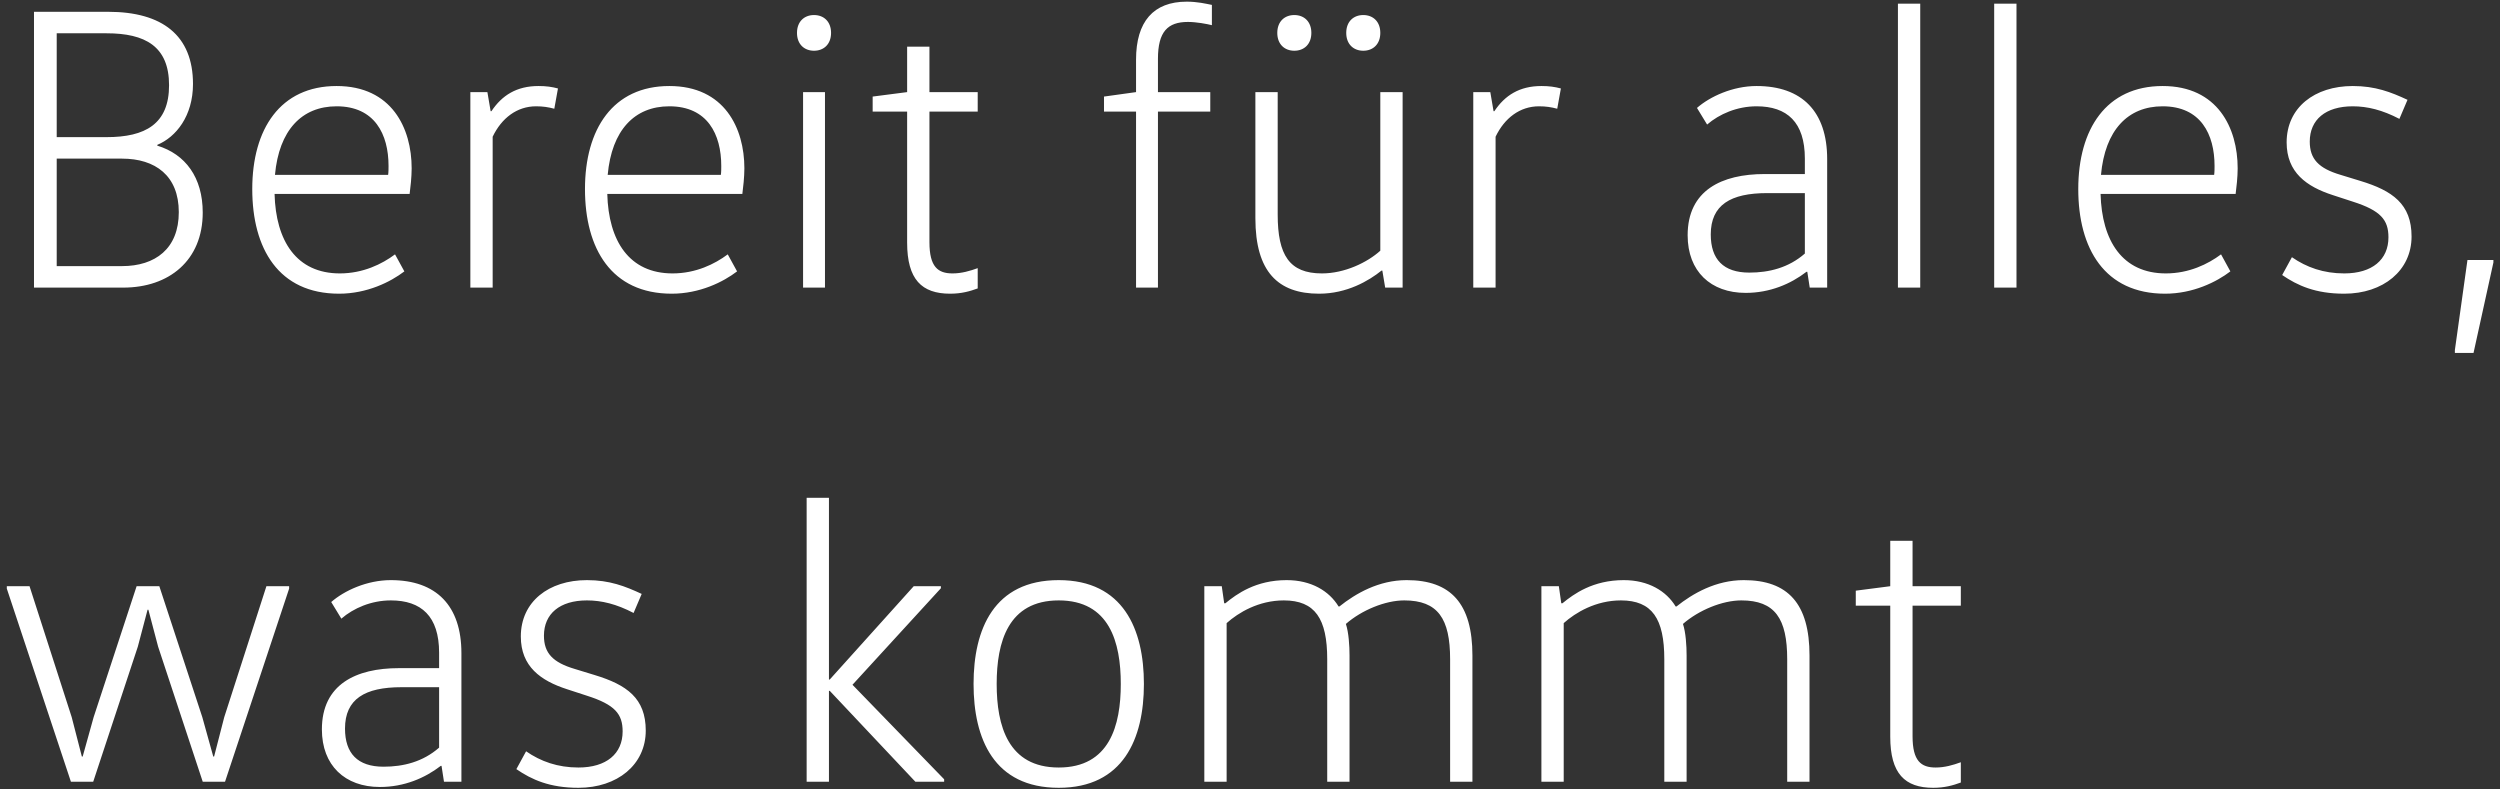 <svg viewBox="0 0 339 107" fill="none" xmlns="http://www.w3.org/2000/svg">
<rect x="0" y="0" width="339" height="107" fill="#333333" stroke="none"/>
<path d="M7.69 36.085V21.51H16.545C21.055 21.51 24.245 23.82 24.245 28.77C24.245 33.72 21.055 36.085 16.545 36.085H7.69ZM4.61 1.6V39H16.71C22.925 39 27.49 35.315 27.49 28.825C27.49 24.04 25.125 20.905 21.33 19.75V19.64C23.86 18.595 26.17 15.735 26.17 11.39C26.17 4.79 21.99 1.6 14.675 1.6H4.61ZM7.69 18.595V4.515H14.455C19.68 4.515 22.925 6.275 22.925 11.555C22.925 16.835 19.68 18.595 14.455 18.595H7.69ZM55.546 26.295C55.656 25.47 55.821 23.985 55.821 22.83C55.821 17.385 53.126 11.665 45.646 11.665C38.001 11.665 34.206 17.495 34.206 25.635C34.206 33.72 37.781 39.825 45.976 39.825C49.771 39.825 52.961 38.23 54.831 36.8L53.566 34.49C51.806 35.81 49.221 37.075 46.086 37.075C40.201 37.075 37.396 32.675 37.231 26.295H55.546ZM45.646 14.415C50.816 14.415 52.686 18.21 52.686 22.5C52.686 22.775 52.686 23.38 52.631 23.71H37.286C37.836 17.66 40.916 14.415 45.646 14.415ZM63.78 12.49V39H66.805V18.54C68.015 16.01 70.105 14.415 72.69 14.415C73.625 14.415 74.34 14.525 75.165 14.745L75.66 11.995C74.835 11.775 74.065 11.665 73.02 11.665C70.05 11.665 68.07 12.93 66.64 15.075H66.53L66.09 12.49H63.78ZM100.663 26.295C100.773 25.47 100.938 23.985 100.938 22.83C100.938 17.385 98.243 11.665 90.763 11.665C83.118 11.665 79.323 17.495 79.323 25.635C79.323 33.72 82.898 39.825 91.093 39.825C94.888 39.825 98.078 38.23 99.948 36.8L98.683 34.49C96.923 35.81 94.338 37.075 91.203 37.075C85.318 37.075 82.513 32.675 82.348 26.295H100.663ZM90.763 14.415C95.933 14.415 97.803 18.21 97.803 22.5C97.803 22.775 97.803 23.38 97.748 23.71H82.403C82.953 17.66 86.033 14.415 90.763 14.415ZM111.867 39V12.49H108.897V39H111.867ZM108.072 4.46C108.072 6 109.062 6.88 110.382 6.88C111.702 6.88 112.692 6 112.692 4.46C112.692 2.92 111.702 2.04 110.382 2.04C109.062 2.04 108.072 2.92 108.072 4.46ZM123.007 6.33V12.49L118.332 13.095V15.13H123.007V32.895C123.007 37.9 124.987 39.825 128.837 39.825C130.377 39.825 131.532 39.495 132.577 39.11V36.36C131.532 36.745 130.377 37.075 129.167 37.075C127.187 37.075 126.032 36.195 126.032 32.84V15.13H132.577V12.49H126.032V6.33H123.007ZM157.018 39V15.13H164.113V12.49H157.018V7.98C157.018 4.295 158.338 2.975 161.088 2.975C162.243 2.975 163.673 3.25 164.333 3.415V0.665C163.508 0.5 162.353 0.225 160.923 0.225C156.413 0.225 154.048 2.92 154.048 8.09V12.49L149.703 13.095V15.13H154.048V39H157.018ZM190.195 39V12.49H187.17V33.995C185.41 35.59 182.33 37.075 179.25 37.075C174.85 37.075 173.255 34.6 173.255 29.1V12.49H170.23V29.595C170.23 36.855 173.31 39.825 178.865 39.825C182.66 39.825 185.63 38.065 187.335 36.69H187.445L187.83 39H190.195ZM173.2 4.46C173.2 6 174.19 6.88 175.51 6.88C176.83 6.88 177.82 6 177.82 4.46C177.82 2.92 176.83 2.04 175.51 2.04C174.19 2.04 173.2 2.92 173.2 4.46ZM182.55 4.46C182.55 6 183.54 6.88 184.86 6.88C186.18 6.88 187.17 6 187.17 4.46C187.17 2.92 186.18 2.04 184.86 2.04C183.54 2.04 182.55 2.92 182.55 4.46ZM199.776 12.49V39H202.801V18.54C204.011 16.01 206.101 14.415 208.686 14.415C209.621 14.415 210.336 14.525 211.161 14.745L211.656 11.995C210.831 11.775 210.061 11.665 209.016 11.665C206.046 11.665 204.066 12.93 202.636 15.075H202.526L202.086 12.49H199.776ZM244.739 26.185V34.38C242.539 36.305 239.899 36.965 237.204 36.965C233.684 36.965 231.979 35.15 231.979 31.795C231.979 27.78 234.674 26.185 239.624 26.185H244.739ZM247.764 39V21.565C247.764 15.13 244.354 11.665 238.194 11.665C234.949 11.665 231.869 13.095 230.109 14.635L231.484 16.89C233.134 15.46 235.554 14.415 238.194 14.415C242.319 14.415 244.739 16.56 244.739 21.51V23.6H239.294C233.464 23.6 228.844 25.8 228.844 31.905C228.844 36.8 231.979 39.715 236.709 39.715C240.009 39.715 242.814 38.505 244.959 36.855H245.069L245.399 39H247.764ZM260.384 39V0.5H257.359V39H260.384ZM273.436 39V0.5H270.411V39H273.436ZM303.153 26.295C303.263 25.47 303.428 23.985 303.428 22.83C303.428 17.385 300.733 11.665 293.253 11.665C285.608 11.665 281.813 17.495 281.813 25.635C281.813 33.72 285.388 39.825 293.583 39.825C297.378 39.825 300.568 38.23 302.438 36.8L301.173 34.49C299.413 35.81 296.828 37.075 293.693 37.075C287.808 37.075 285.003 32.675 284.838 26.295H303.153ZM293.253 14.415C298.423 14.415 300.293 18.21 300.293 22.5C300.293 22.775 300.293 23.38 300.238 23.71H284.893C285.443 17.66 288.523 14.415 293.253 14.415ZM309.463 37.295C311.553 38.725 313.973 39.825 317.878 39.825C323.158 39.825 327.008 36.69 327.008 32.07C327.008 27.67 324.423 25.855 320.078 24.535L317.383 23.71C314.413 22.83 313.203 21.565 313.203 19.2C313.203 16.23 315.348 14.415 319.033 14.415C321.013 14.415 323.048 14.91 325.358 16.12L326.458 13.535C324.203 12.49 322.113 11.665 319.033 11.665C313.863 11.665 310.068 14.58 310.068 19.31C310.068 23.38 312.763 25.305 316.338 26.46L319.033 27.34C322.828 28.55 323.873 29.815 323.873 32.18C323.873 35.205 321.673 37.075 317.878 37.075C315.073 37.075 312.763 36.25 310.783 34.875L309.463 37.295ZM332.881 47.855H335.411L338.106 35.59V35.26H334.586L332.881 47.47V47.855ZM20.12 82.68L21.44 87.685L27.49 106H30.515L39.205 79.82V79.49H36.125L30.405 97.255L29.03 102.59H28.92L27.435 97.255L21.605 79.49H18.525L12.695 97.255L11.21 102.59H11.1L9.725 97.255L4.005 79.49H0.925V79.82L9.615 106H12.64L18.69 87.685L20.01 82.68H20.12ZM59.543 93.185V101.38C57.343 103.305 54.703 103.965 52.008 103.965C48.488 103.965 46.783 102.15 46.783 98.795C46.783 94.78 49.478 93.185 54.428 93.185H59.543ZM62.568 106V88.565C62.568 82.13 59.158 78.665 52.998 78.665C49.753 78.665 46.673 80.095 44.913 81.635L46.288 83.89C47.938 82.46 50.358 81.415 52.998 81.415C57.123 81.415 59.543 83.56 59.543 88.51V90.6H54.098C48.268 90.6 43.648 92.8 43.648 98.905C43.648 103.8 46.783 106.715 51.513 106.715C54.813 106.715 57.618 105.505 59.763 103.855H59.873L60.203 106H62.568ZM70.019 104.295C72.109 105.725 74.529 106.825 78.434 106.825C83.714 106.825 87.564 103.69 87.564 99.07C87.564 94.67 84.979 92.855 80.634 91.535L77.939 90.71C74.969 89.83 73.759 88.565 73.759 86.2C73.759 83.23 75.904 81.415 79.589 81.415C81.569 81.415 83.604 81.91 85.914 83.12L87.014 80.535C84.759 79.49 82.669 78.665 79.589 78.665C74.419 78.665 70.624 81.58 70.624 86.31C70.624 90.38 73.319 92.305 76.894 93.46L79.589 94.34C83.384 95.55 84.429 96.815 84.429 99.18C84.429 102.205 82.229 104.075 78.434 104.075C75.629 104.075 73.319 103.25 71.339 101.875L70.019 104.295ZM112.516 93.68L124.121 106H128.026V105.67L115.596 92.855L127.586 79.765V79.49H123.901L112.516 92.14H112.406V67.5H109.381V106H112.406V93.68H112.516ZM135.149 92.745C135.149 87.08 136.689 81.415 143.564 81.415C150.439 81.415 151.979 87.08 151.979 92.745C151.979 98.41 150.439 104.075 143.564 104.075C136.689 104.075 135.149 98.41 135.149 92.745ZM155.114 92.745C155.114 85.32 152.309 78.665 143.564 78.665C134.764 78.665 132.014 85.32 132.014 92.745C132.014 100.17 134.764 106.825 143.564 106.825C152.309 106.825 155.114 100.17 155.114 92.745ZM163.306 79.49V106H166.331V84.495C167.926 83.065 170.676 81.415 174.086 81.415C178.321 81.415 179.971 83.89 179.971 89.39V106H182.996V88.895C182.996 87.575 182.886 85.76 182.501 84.605C184.646 82.735 187.836 81.415 190.421 81.415C194.986 81.415 196.636 83.89 196.636 89.39V106H199.661V88.895C199.661 81.855 196.746 78.665 190.751 78.665C186.956 78.665 183.821 80.48 181.621 82.24H181.511C180.246 80.15 177.826 78.665 174.471 78.665C170.291 78.665 167.706 80.535 166.166 81.8H166.001L165.671 79.49H163.306ZM209.014 79.49V106H212.039V84.495C213.634 83.065 216.384 81.415 219.794 81.415C224.029 81.415 225.679 83.89 225.679 89.39V106H228.704V88.895C228.704 87.575 228.594 85.76 228.209 84.605C230.354 82.735 233.544 81.415 236.129 81.415C240.694 81.415 242.344 83.89 242.344 89.39V106H245.369V88.895C245.369 81.855 242.454 78.665 236.459 78.665C232.664 78.665 229.529 80.48 227.329 82.24H227.219C225.954 80.15 223.534 78.665 220.179 78.665C215.999 78.665 213.414 80.535 211.874 81.8H211.709L211.379 79.49H209.014ZM256.318 73.33V79.49L251.643 80.095V82.13H256.318V99.895C256.318 104.9 258.298 106.825 262.148 106.825C263.688 106.825 264.843 106.495 265.888 106.11V103.36C264.843 103.745 263.688 104.075 262.478 104.075C260.498 104.075 259.343 103.195 259.343 99.84V82.13H265.888V79.49H259.343V73.33H256.318Z" fill="white"/>
</svg>
